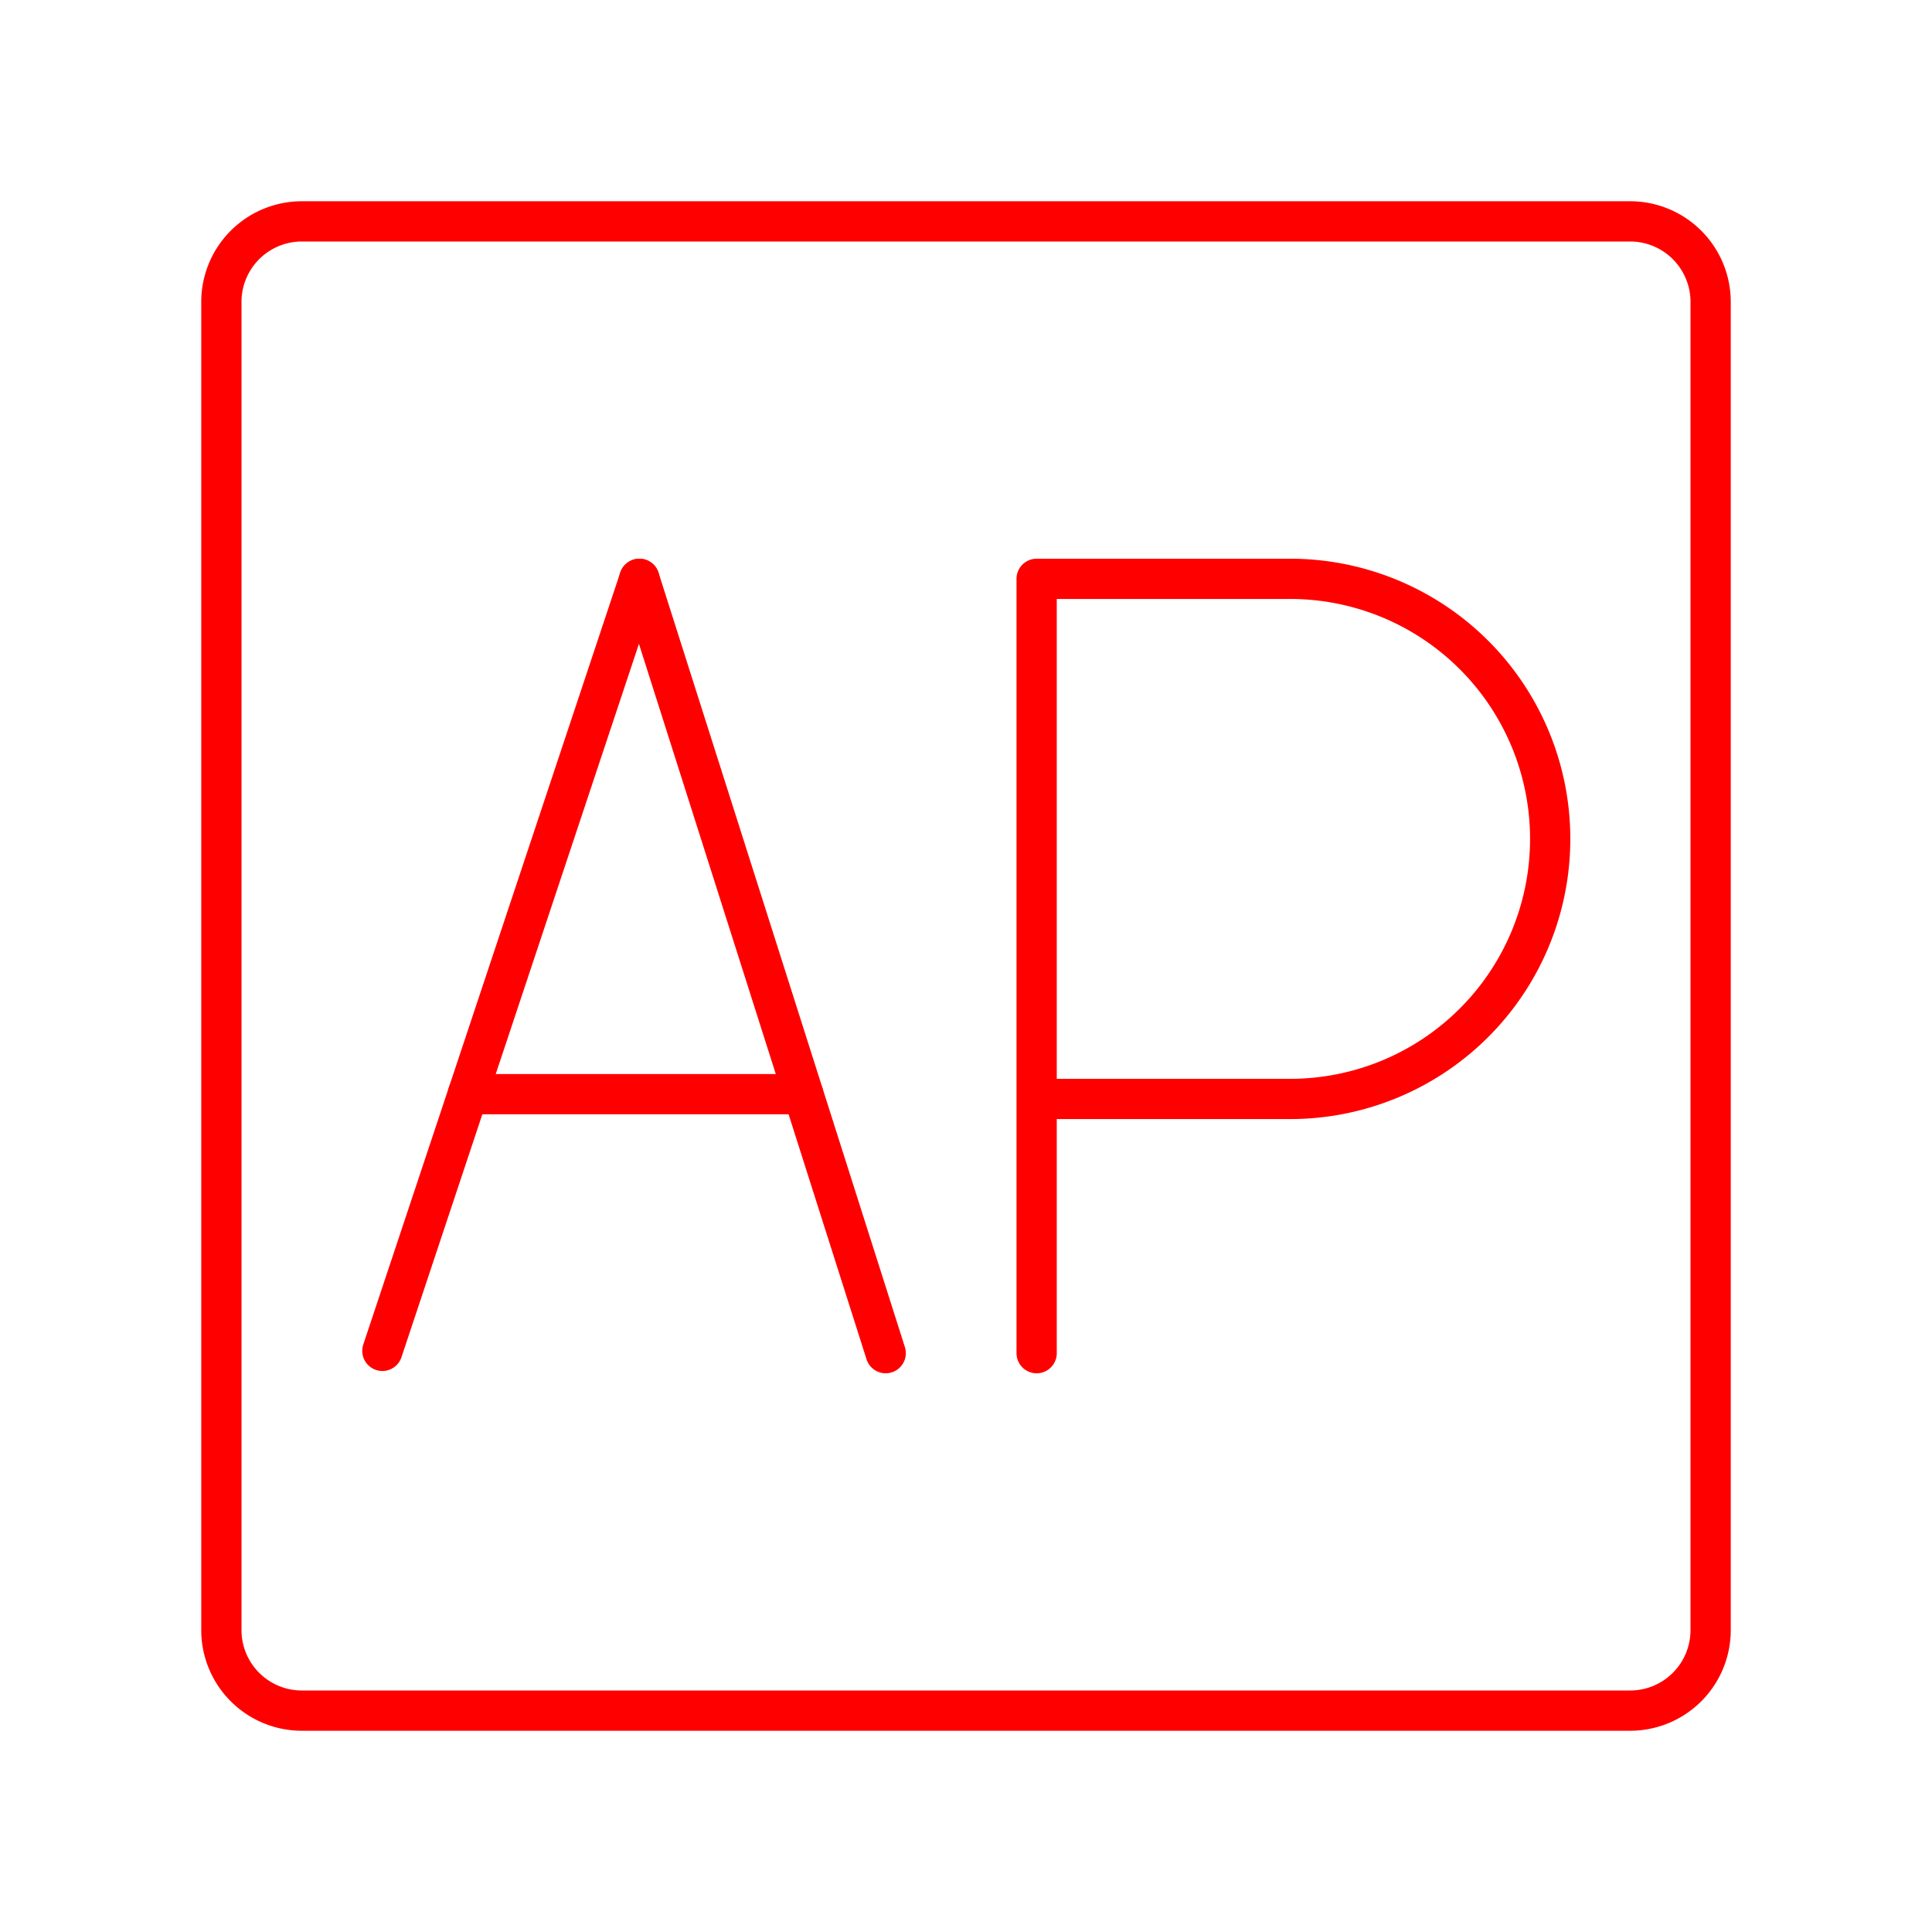<svg xmlns="http://www.w3.org/2000/svg" viewBox="0 0 48 48"><defs><style>.a{fill:none;stroke:#ff0000;stroke-linecap:round;stroke-linejoin:round;}</style></defs><path class="a" d="M5.5,19.6V40.5a2,2,0,0,0,2,2h33a2,2,0,0,0,2-2V7.5a2,2,0,0,0-2-2H7.5a2,2,0,0,0-2,2V19.6"/><path class="a" d="M25.755,33.619V14.381h6.298a6.461,6.461,0,0,1,0,12.922H25.755"/><line class="a" x1="9.5" y1="33.562" x2="15.885" y2="14.381"/><line class="a" x1="22.005" y1="33.619" x2="15.885" y2="14.381"/><line class="a" x1="19.957" y1="27.184" x2="11.623" y2="27.184"/></svg>